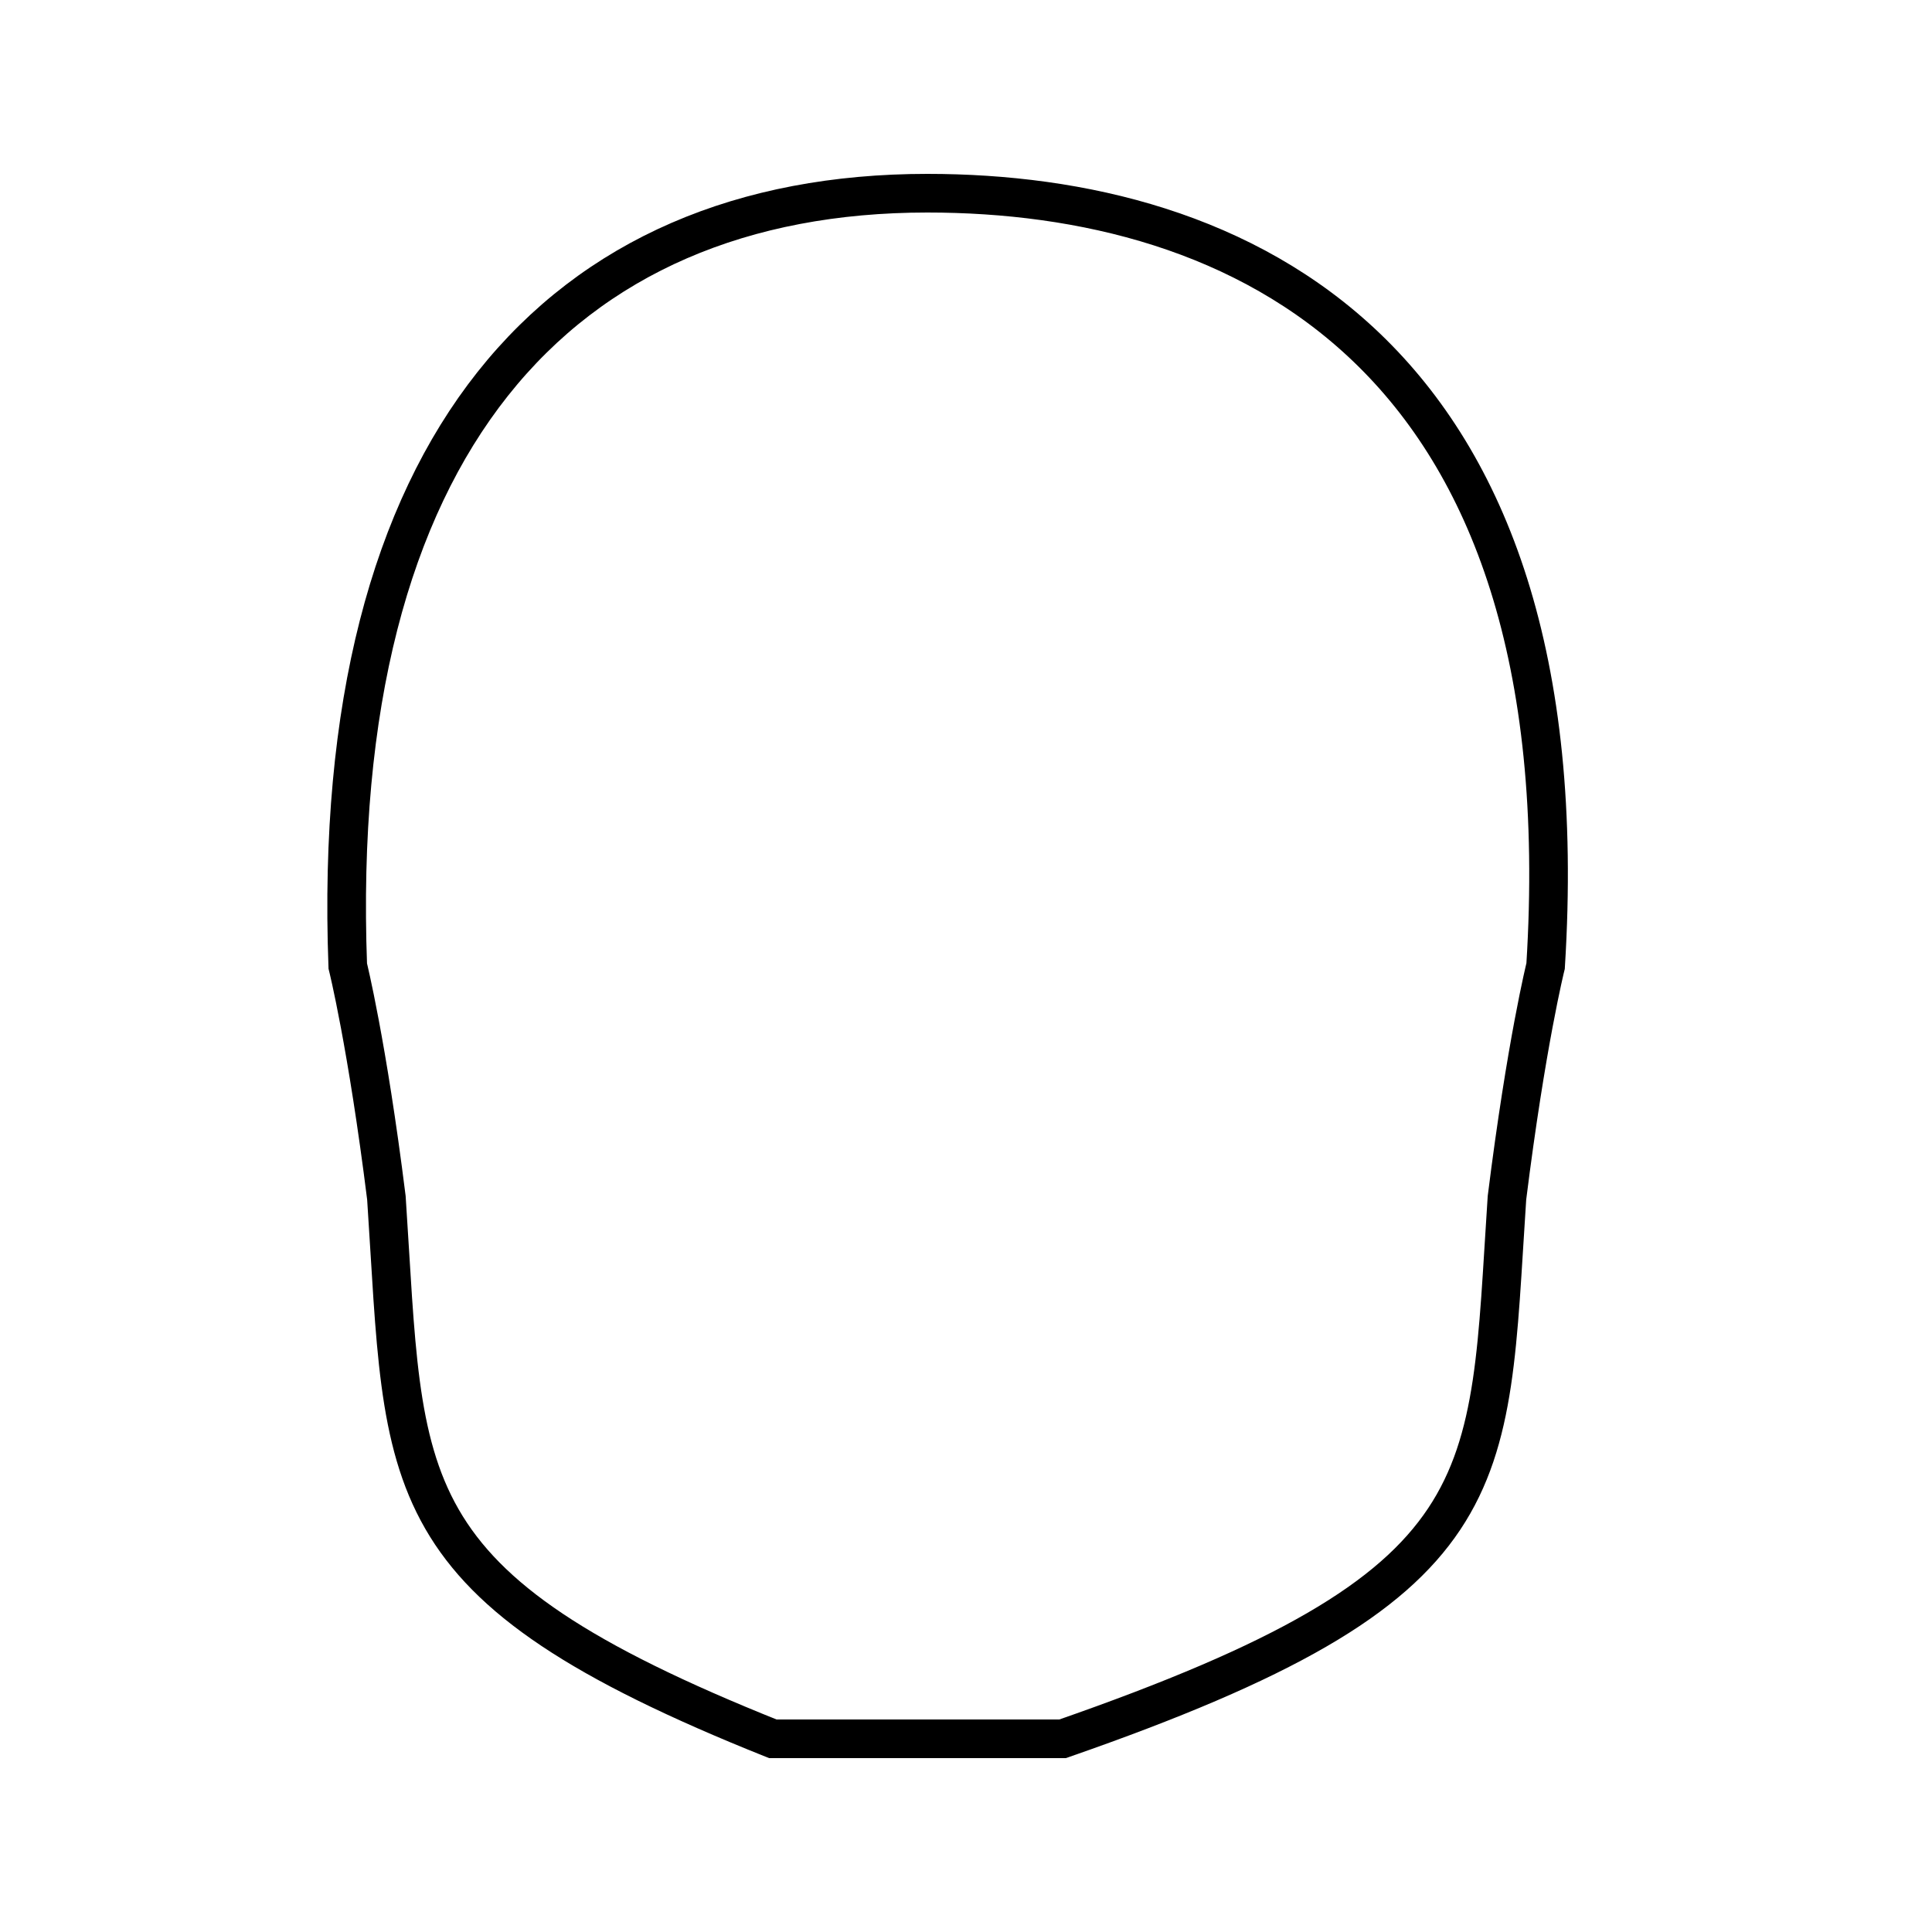 <svg xmlns="http://www.w3.org/2000/svg" height="100" width="100" version="1.1">    <g fill="none">        <path stroke="#000" stroke-width="2px"              d="m18,50c-1-27,11-40,30-40,16,0,34,8,32,40,0,0-1,4-2,12-1,15,0,20-23,28h-15c-20-8-19-13-20-28-1-8-2-12-2-12z"/>    </g></svg>